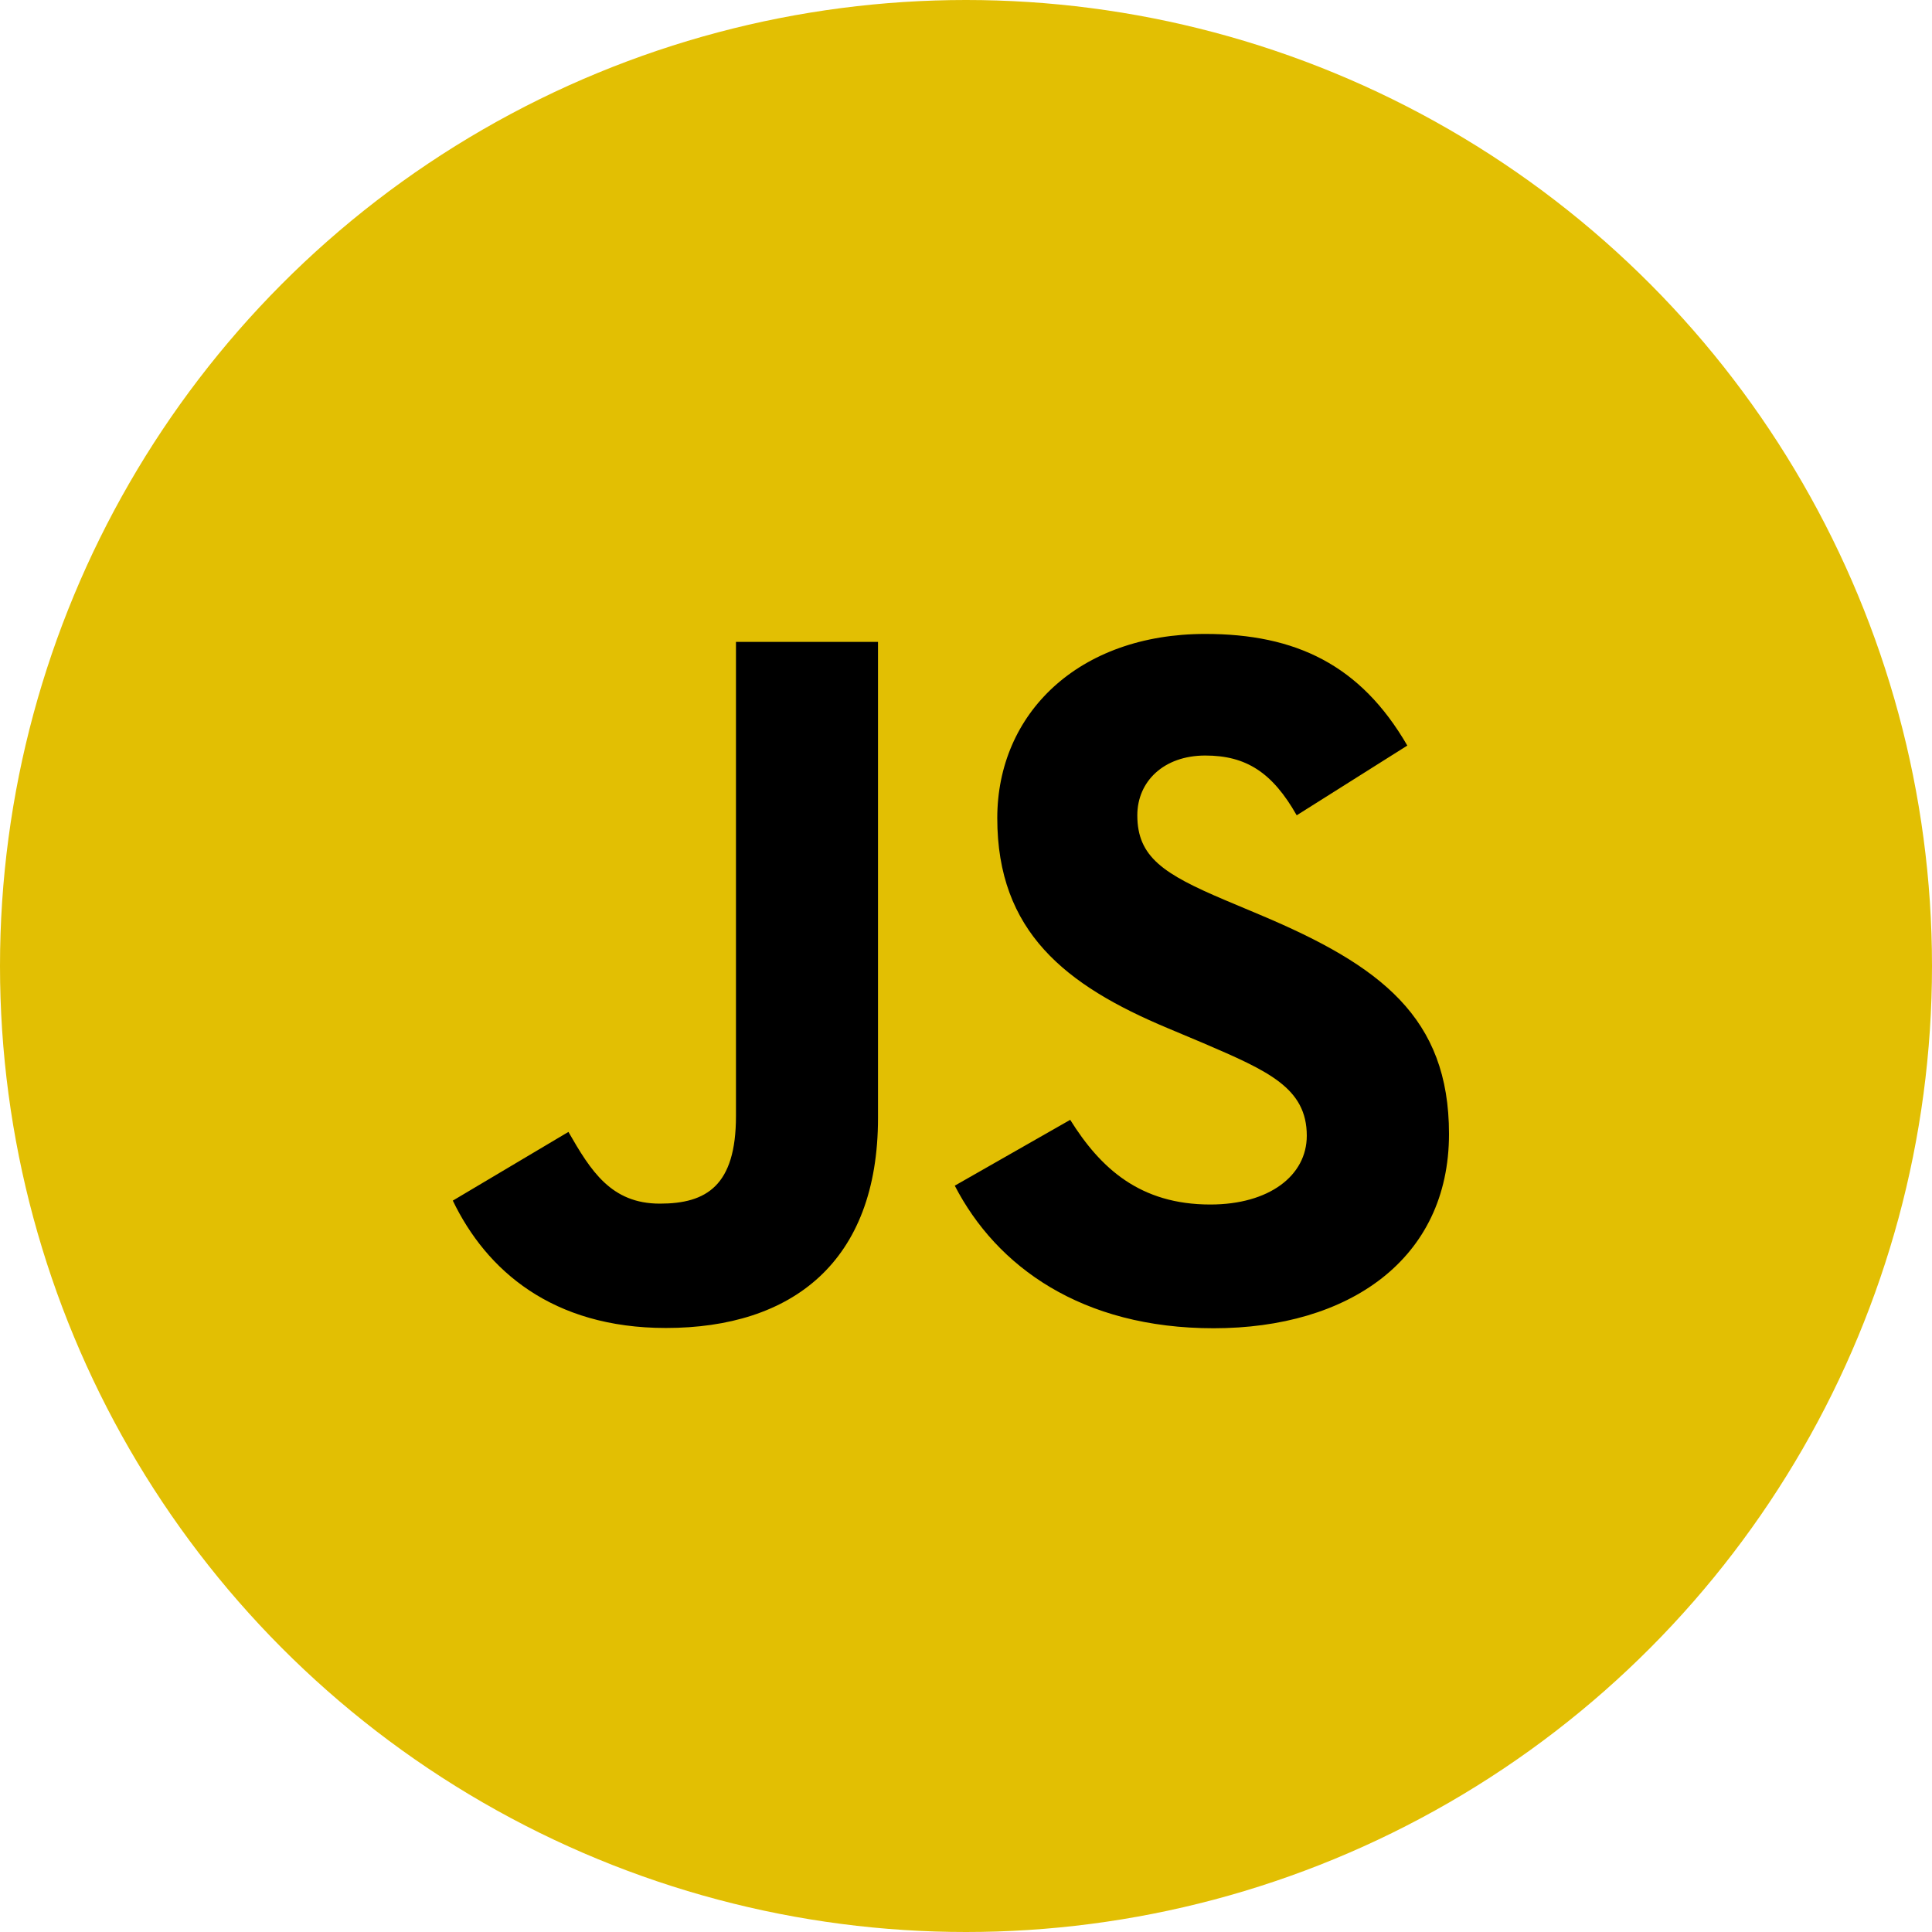 <svg width="64" height="64" viewBox="0 0 64 64" fill="none" xmlns="http://www.w3.org/2000/svg">
<circle cx="32" cy="32" r="32" fill="#E2BF03"/>
<path d="M35.452 37.096C36.461 38.712 37.773 39.901 40.094 39.901C42.044 39.901 43.289 38.944 43.289 37.623C43.289 36.039 42.01 35.478 39.864 34.556L38.687 34.061C35.292 32.641 33.036 30.862 33.036 27.101C33.036 23.637 35.725 21 39.927 21C42.919 21 45.069 22.022 46.619 24.698L42.955 27.008C42.149 25.588 41.278 25.028 39.927 25.028C38.549 25.028 37.675 25.887 37.675 27.008C37.675 28.393 38.55 28.954 40.569 29.812L41.745 30.307C45.743 31.99 48 33.706 48 37.563C48 41.722 44.672 44 40.203 44C35.833 44 33.01 41.956 31.628 39.277L35.452 37.096ZM18.83 37.496C19.569 38.783 20.242 39.872 21.858 39.872C23.404 39.872 24.38 39.278 24.38 36.969V21.264H29.085V37.032C29.085 41.815 26.228 43.991 22.059 43.991C18.291 43.991 16.11 42.078 15 39.772L18.83 37.496Z" fill="black"/>
</svg>
